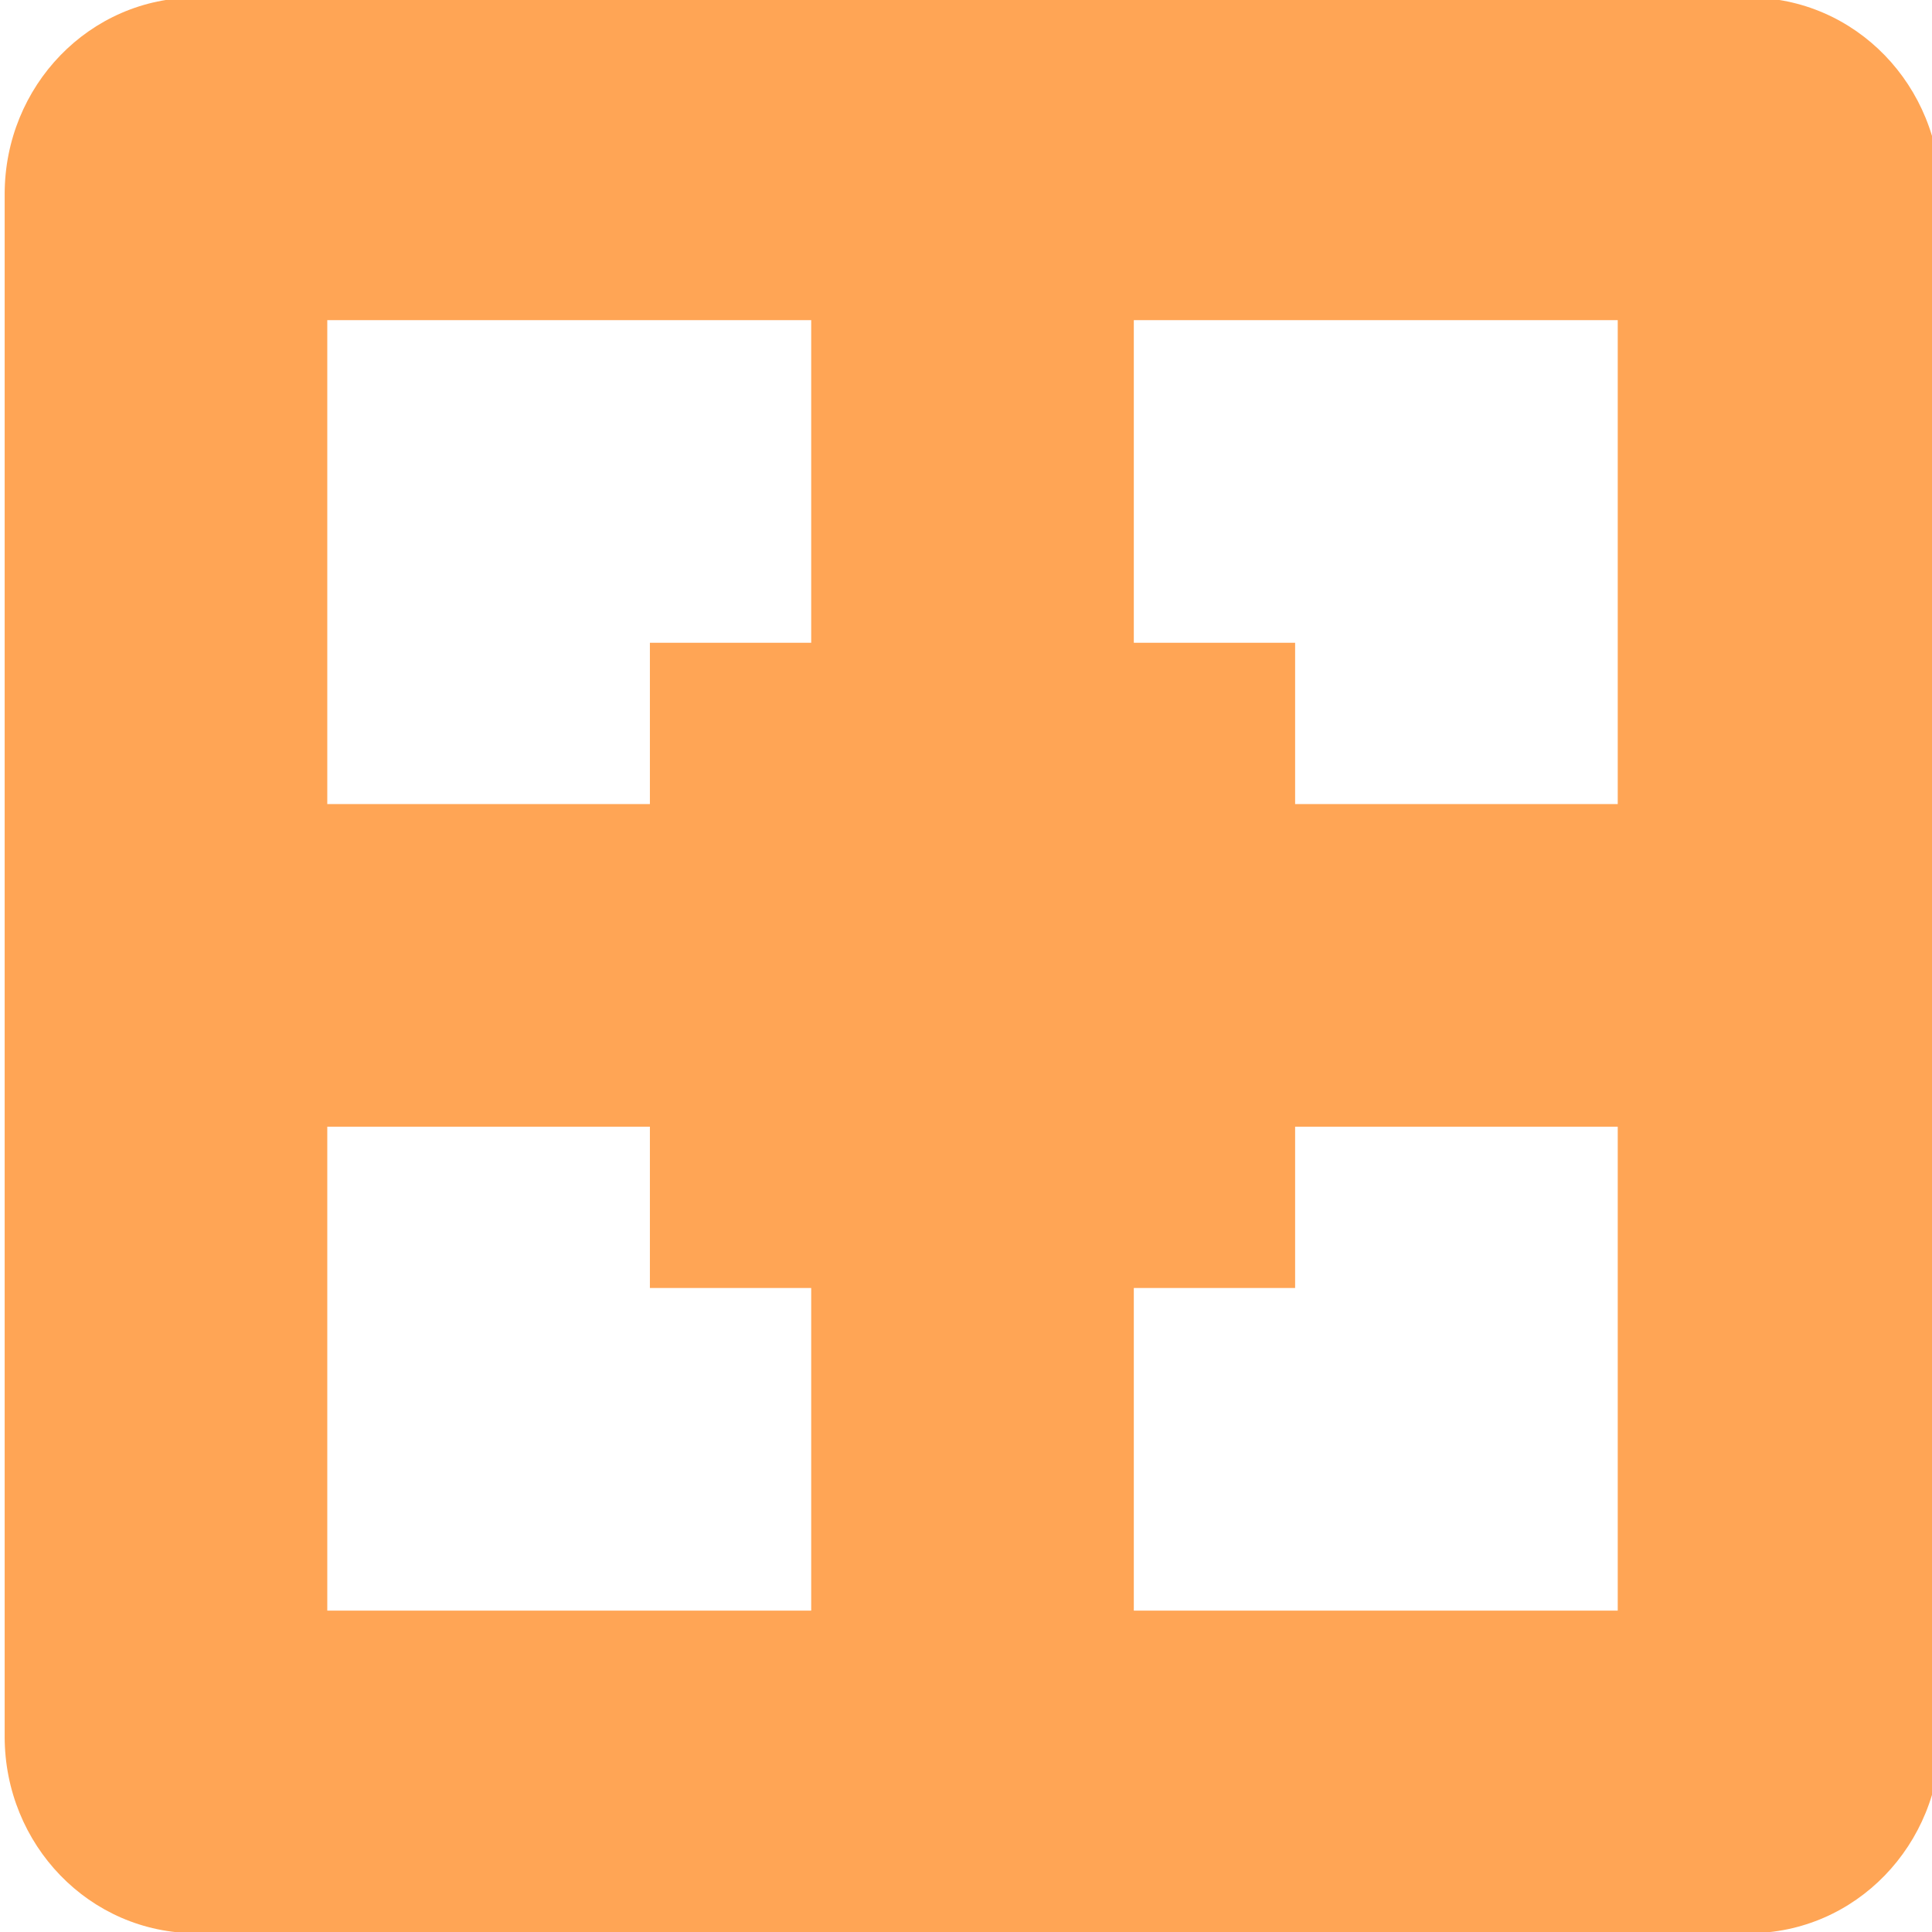 <?xml version="1.0" encoding="UTF-8" standalone="no"?>
<!-- Created with Inkscape (http://www.inkscape.org/) -->

<svg
   xmlns:dc="http://purl.org/dc/elements/1.1/"
   xmlns:cc="http://creativecommons.org/ns#"
   xmlns:rdf="http://www.w3.org/1999/02/22-rdf-syntax-ns#"
   xmlns:svg="http://www.w3.org/2000/svg"
   xmlns="http://www.w3.org/2000/svg"
   xmlns:sodipodi="http://sodipodi.sourceforge.net/DTD/sodipodi-0.dtd"
   xmlns:inkscape="http://www.inkscape.org/namespaces/inkscape"
   width="256"
   height="256"
   id="svg2"
   version="1.1"
   inkscape:version="0.48.3.1 r9886"
   sodipodi:docname="zoom-best-fit.svg">
  <defs
     id="defs4" />
  <sodipodi:namedview
     id="base"
     pagecolor="#ffffff"
     bordercolor="#666666"
     borderopacity="1.0"
     inkscape:pageopacity="0.0"
     inkscape:pageshadow="2"
     inkscape:zoom="2.5686441"
     inkscape:cx="75.051138"
     inkscape:cy="111.42857"
     inkscape:document-units="px"
     inkscape:current-layer="layer1"
     showgrid="false"
     inkscape:window-width="1914"
     inkscape:window-height="1031"
     inkscape:window-x="0"
     inkscape:window-y="25"
     inkscape:window-maximized="1" />
  <g
     inkscape:label="Capa 1"
     inkscape:groupmode="layer"
     id="layer1"
     transform="translate(0,-796.362)">
    <g
       id="g4799"
       transform="matrix(21.374,0,0,21.374,-42.13,753.288)"
       style="fill:#ffa555;fill-opacity:1">
      <g
         transform="translate(-161,-667)"
         style="display:inline;fill:#ffa555;fill-opacity:1"
         id="layer9"
         inkscape:label="status" />
      <g
         transform="translate(-161,-667)"
         id="layer10"
         inkscape:label="devices"
         style="fill:#ffa555;fill-opacity:1" />
      <g
         transform="translate(-161,-667)"
         id="layer11"
         inkscape:label="apps"
         style="fill:#ffa555;fill-opacity:1" />
      <g
         transform="translate(-161,-667)"
         id="layer13"
         inkscape:label="places"
         style="fill:#ffa555;fill-opacity:1" />
      <g
         transform="translate(-161,-667)"
         id="layer14"
         inkscape:label="mimetypes"
         style="fill:#ffa555;fill-opacity:1" />
      <g
         transform="translate(-161,-667)"
         style="display:inline;fill:#ffa555;fill-opacity:1"
         id="layer15"
         inkscape:label="emblems" />
      <g
         transform="translate(-161,-667)"
         style="display:inline;fill:#ffa555;fill-opacity:1"
         id="g71291"
         inkscape:label="emotes" />
      <g
         transform="translate(-161,-667)"
         style="display:inline;fill:#ffa555;fill-opacity:1"
         id="g4953"
         inkscape:label="categories" />
      <g
         transform="translate(-161,-667)"
         style="display:inline;fill:#ffa555;fill-opacity:1"
         id="layer12"
         inkscape:label="actions">
        <path
           inkscape:connector-curvature="0"
           style="color:#bebebe;fill:#ffa555;fill-opacity:1;stroke:none;stroke-width:2;marker:none;visibility:visible;display:inline;overflow:visible"
           id="rect11749-5-0-1"
           d="m 164.188,669 c -0.663,0 -1.188,0.549 -1.188,1.219 l 0,9.562 c 0,0.67 0.525,1.219 1.188,1.219 l 9.625,0 c 0.663,0 1.188,-0.549 1.188,-1.219 l 0,-9.562 c 0,-0.67 -0.525,-1.219 -1.188,-1.219 z m 0.812,2 3,0 0,2 -1,0 0,1 -2,0 z m 5,0 3,0 0,3 -2,0 0,-1 -1,0 z m -5,5 2,0 0,1 1,0 0,2 -3,0 z m 6,0 2,0 0,3 -3,0 0,-2 1,0 z"
           sodipodi:nodetypes="ssssssssscccccccccccccccccccccccccccc" />
      </g>
    </g>
  </g>
</svg>
